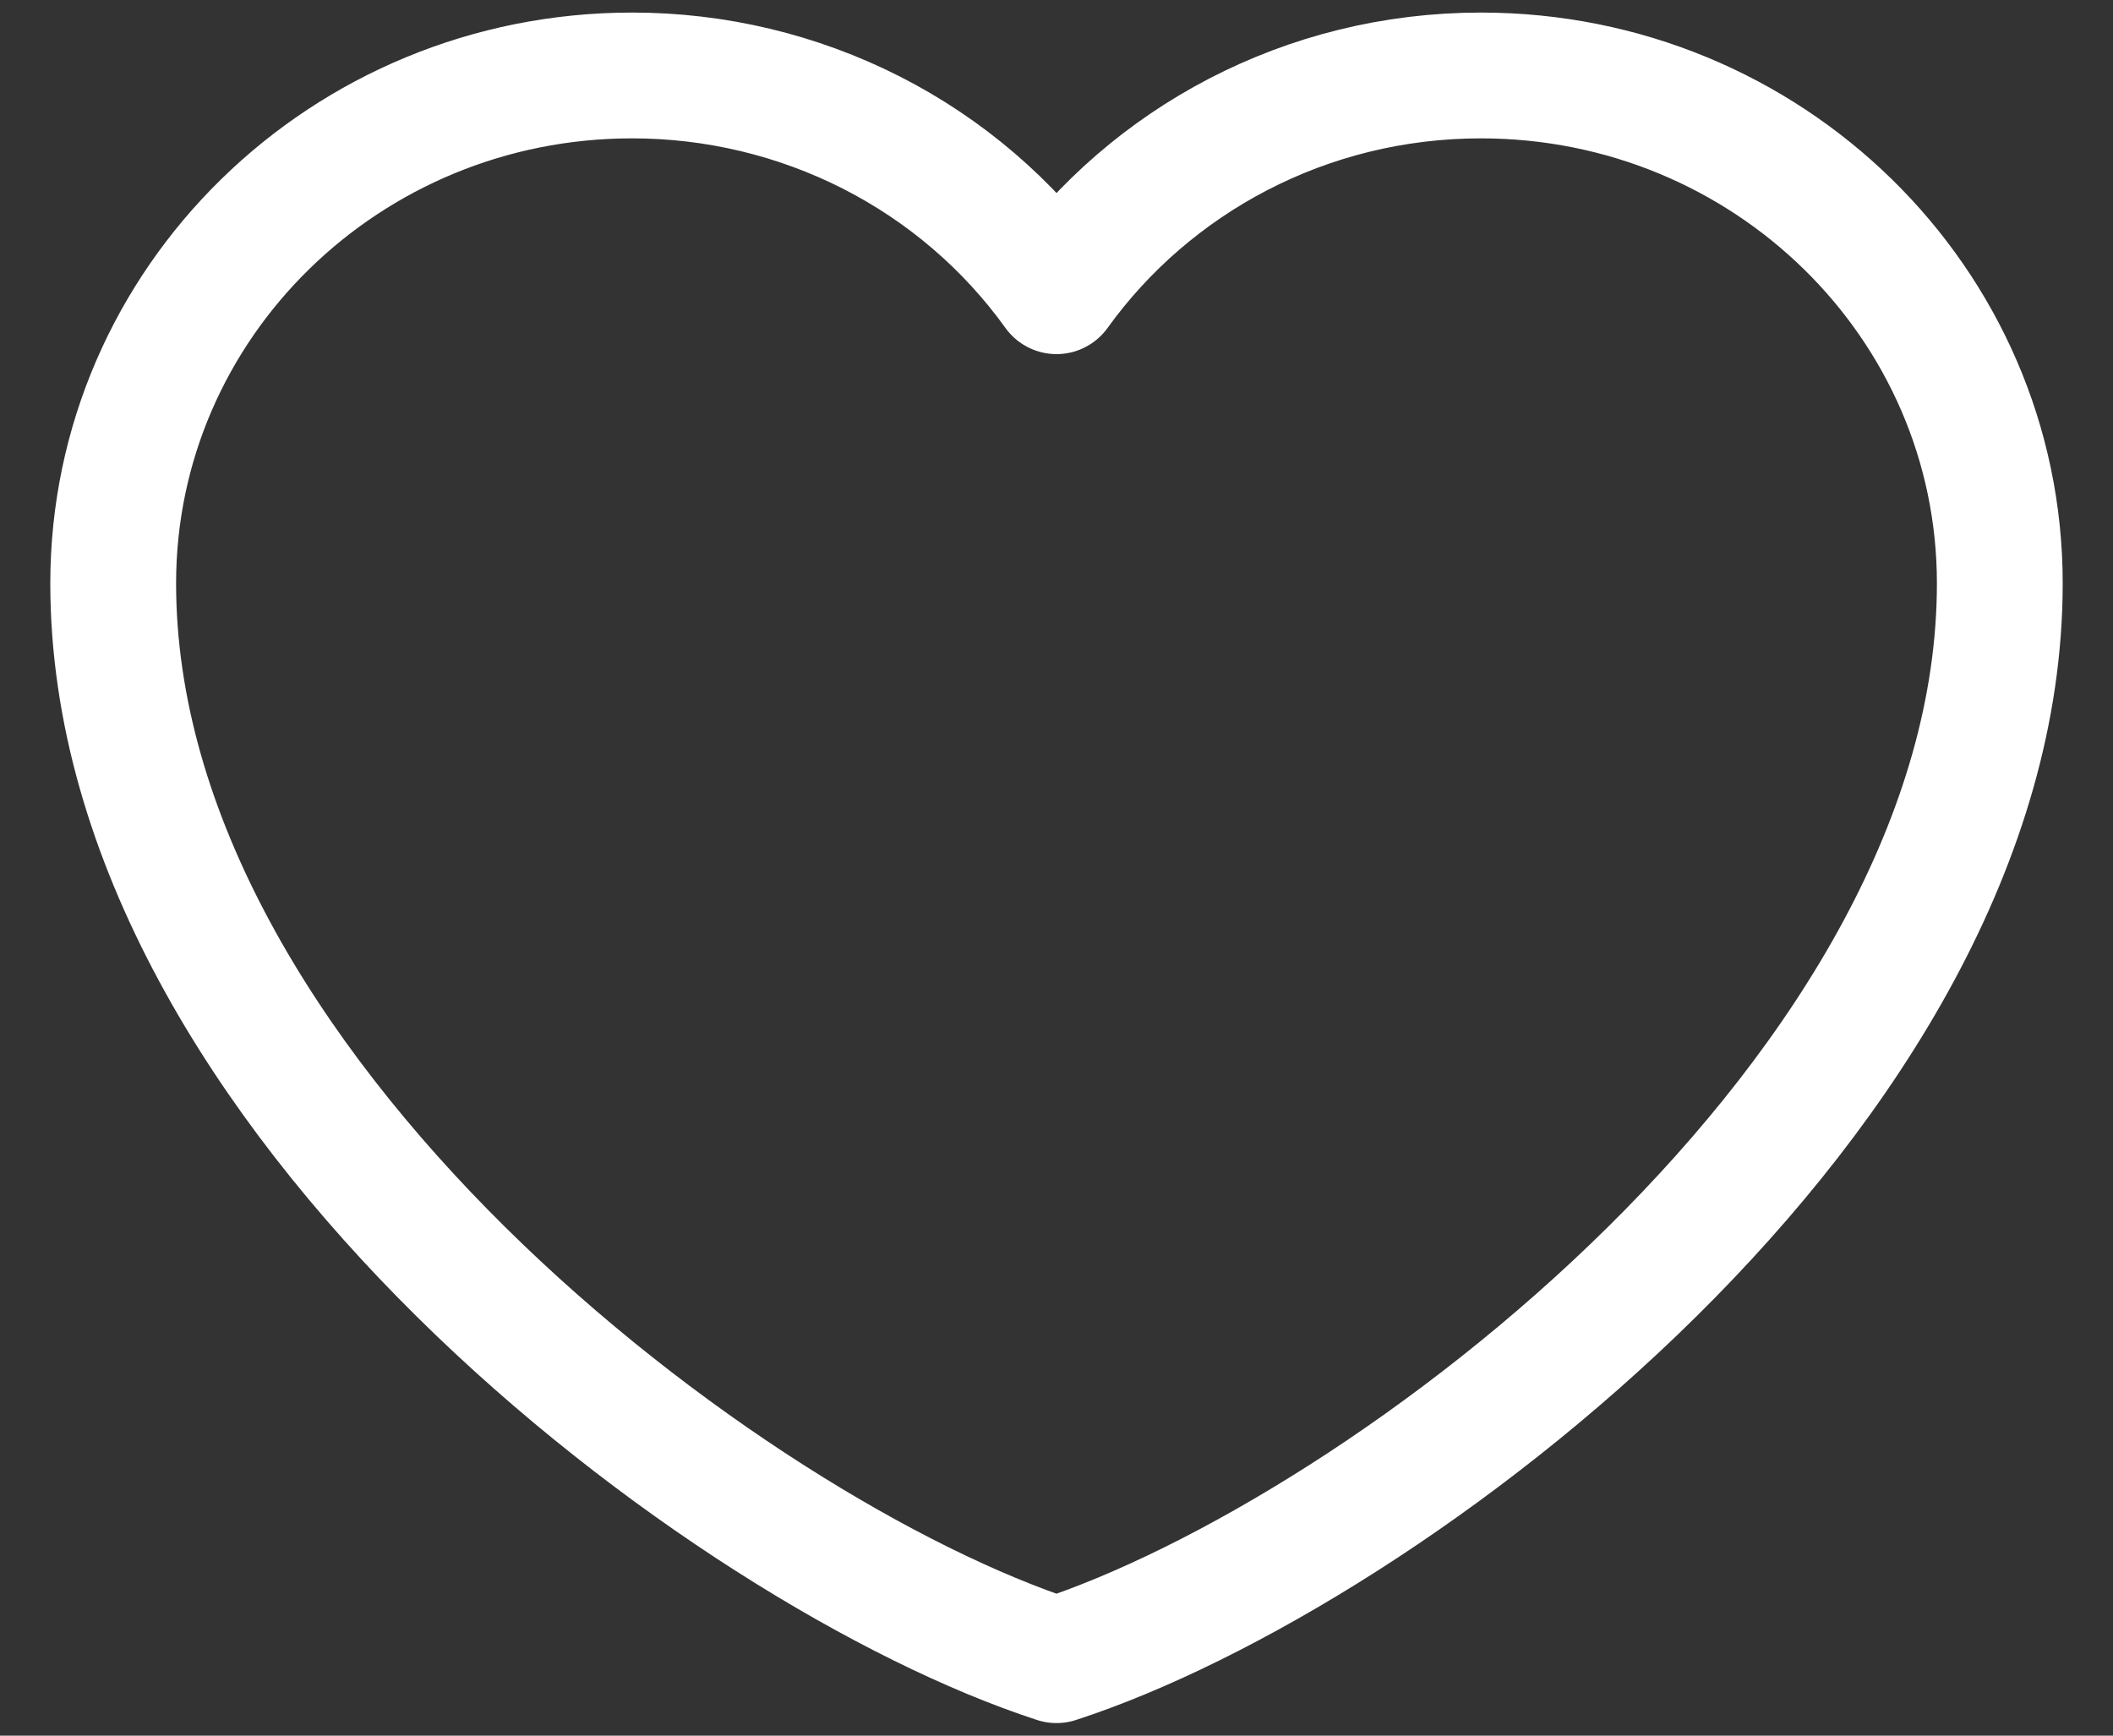 <svg width="28" height="23" viewBox="0 0 28 23" fill="none" xmlns="http://www.w3.org/2000/svg">
<rect x="0" y="0" width="28" height="23" fill="#333333" stroke="none"/>
<path d="M8.375 1C4.578 1 1.5 4.013 1.5 7.73C1.5 14.459 9.625 20.577 14 22C18.375 20.577 26.5 14.459 26.5 7.73C26.5 4.013 23.422 1 19.625 1C17.3 1 15.244 2.13 14 3.859C13.366 2.976 12.524 2.254 11.545 1.756C10.566 1.259 9.478 0.999 8.375 1Z" stroke="white" stroke-width="1.667" stroke-linecap="round" stroke-linejoin="round"/>
</svg>
